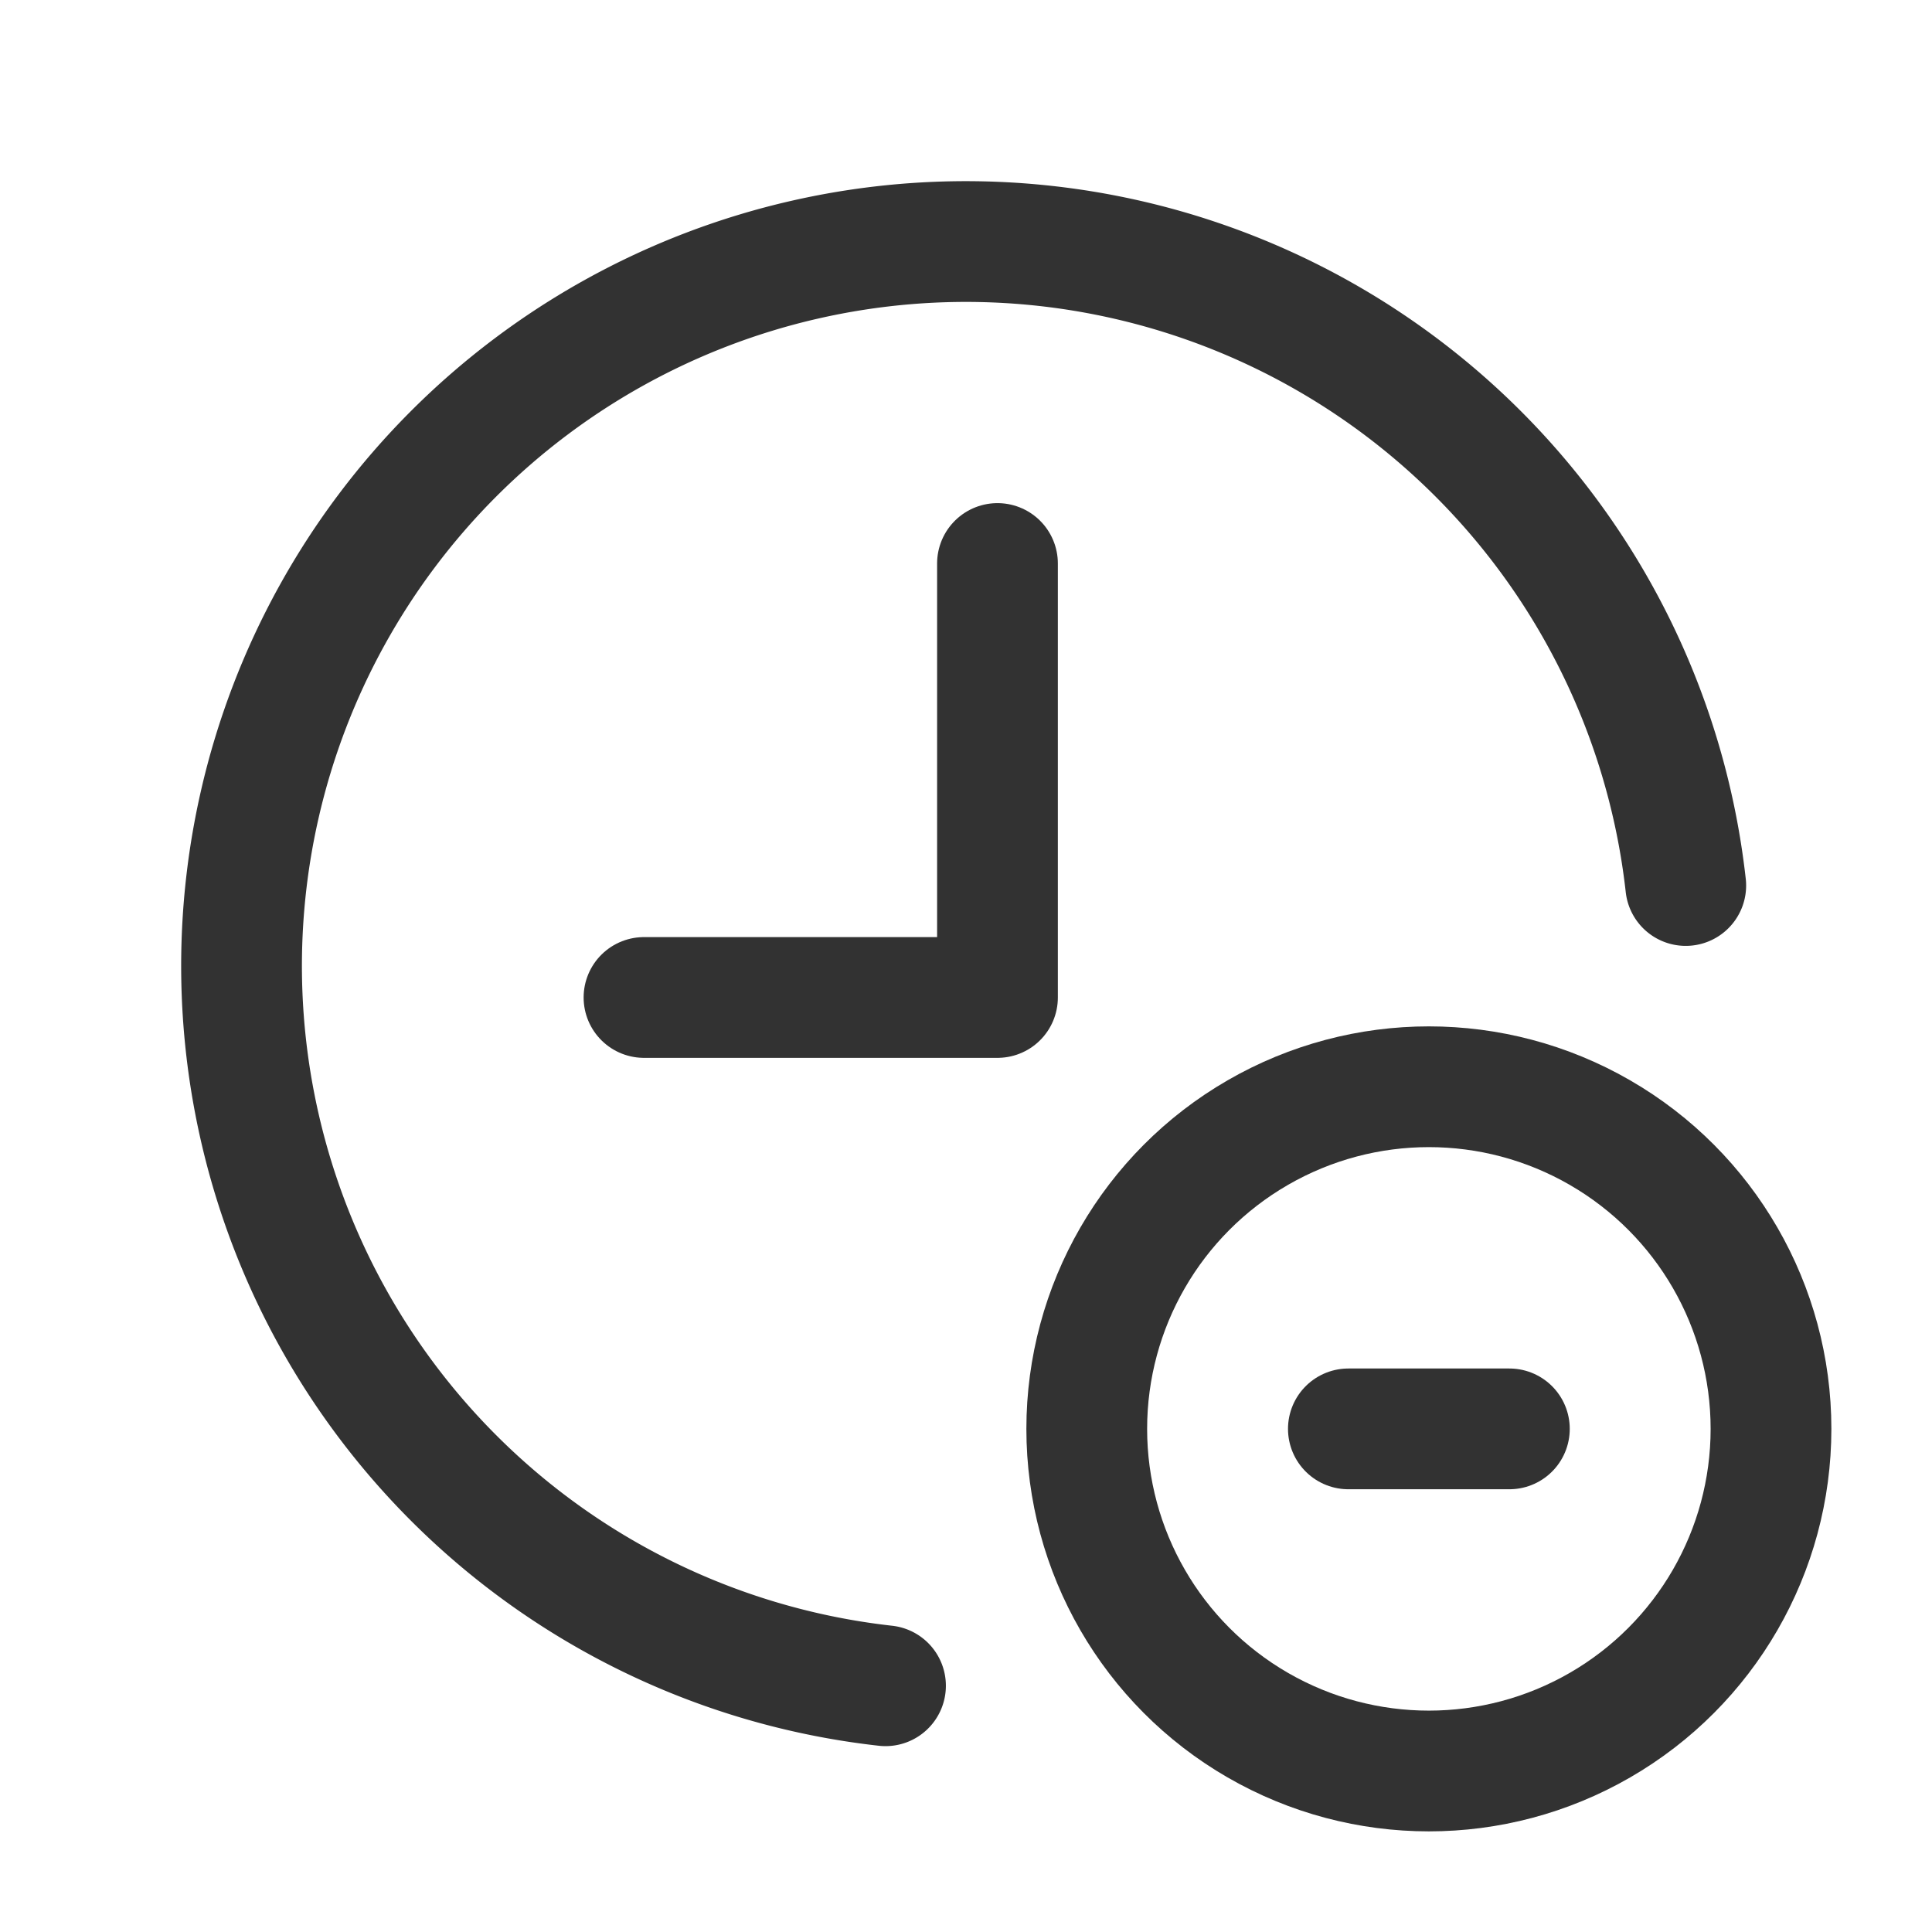 <svg id="Layer_3" data-name="Layer 3" xmlns="http://www.w3.org/2000/svg" viewBox="0 0 24 24"><g id="Layer_22" data-name="Layer 22"><path d="M0,0H24V24H0Z" fill="none"/><circle cx="17.75" cy="17.75" r="4.25" fill="none" stroke="#323232" stroke-linecap="round" stroke-linejoin="round" stroke-width="1.5"/><line x1="18.75" y1="17.75" x2="16.75" y2="17.75" fill="none" stroke="#323232" stroke-linecap="round" stroke-linejoin="round" stroke-width="1.5"/><polyline points="12.391 7 12.391 12.391 8 12.391" fill="none" stroke="#323232" stroke-linecap="round" stroke-linejoin="round" stroke-width="1.5"/><path d="M20.941,11A8.998,8.998,0,1,0,11,20.941" fill="none" stroke="#323232" stroke-linecap="round" stroke-linejoin="round" stroke-width="1.5"/></g></svg>